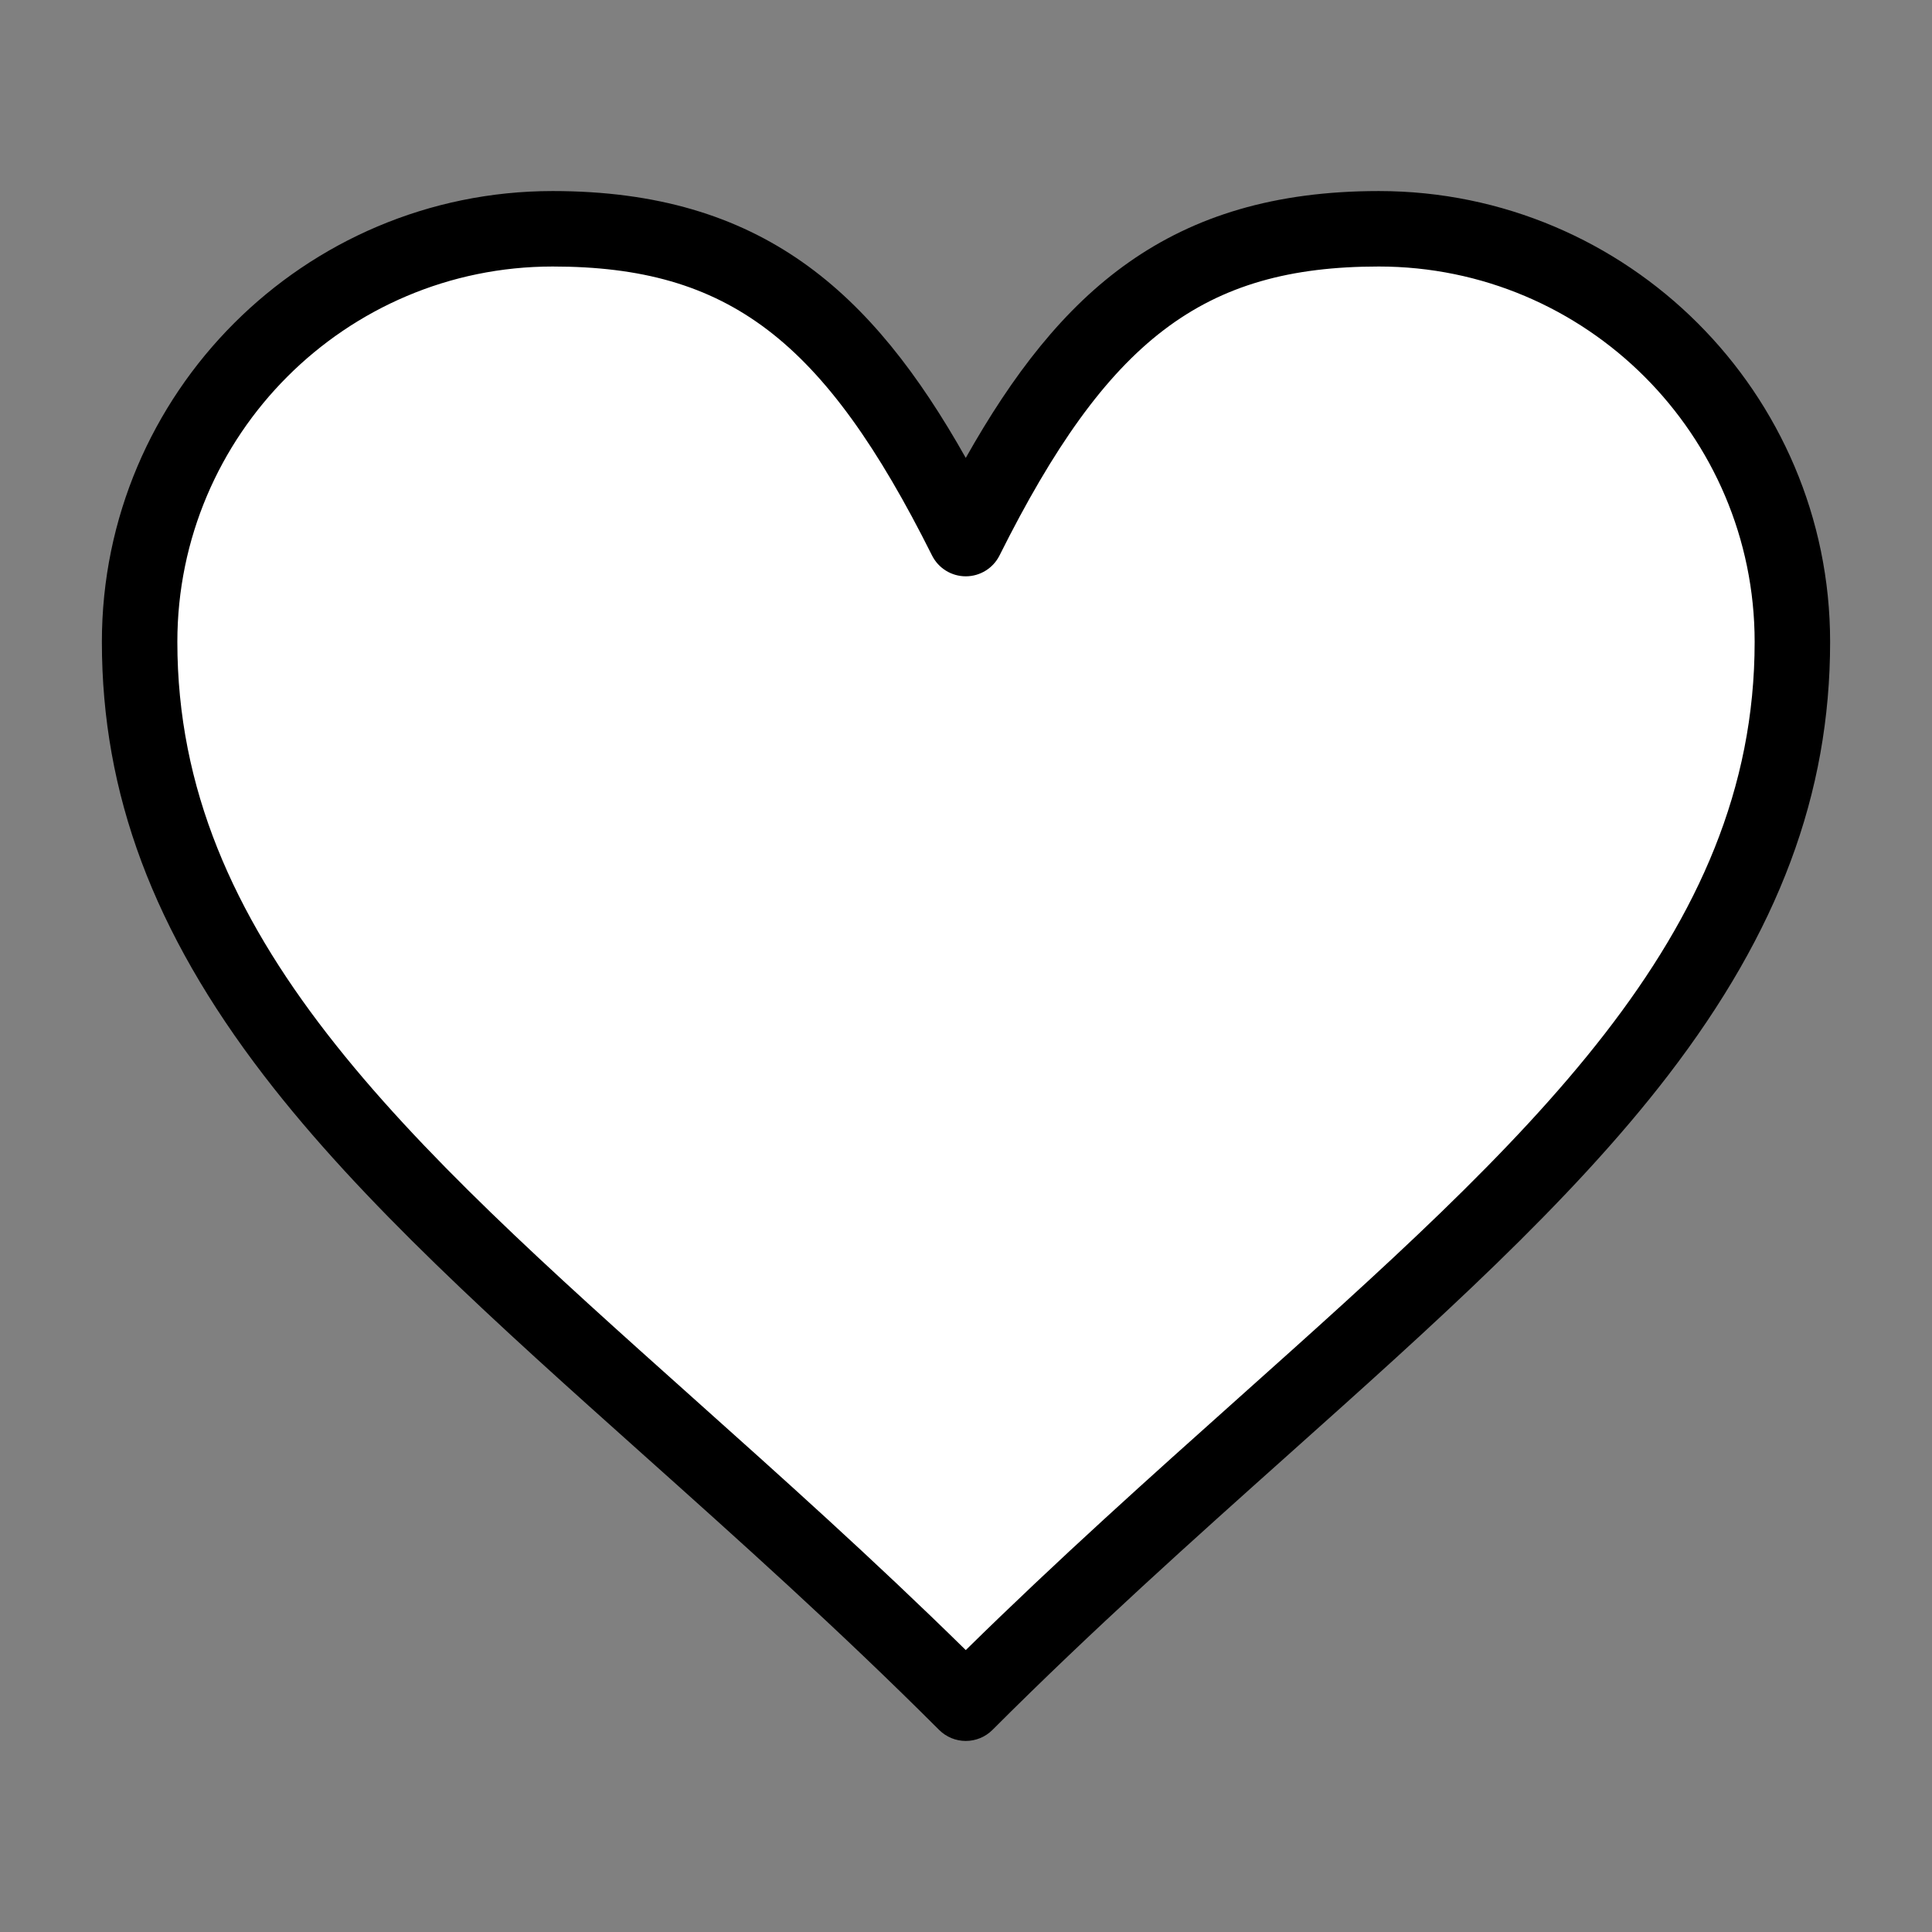 <?xml version="1.0" ?>
<!DOCTYPE svg PUBLIC '-//W3C//DTD SVG 1.1//EN' 'http://www.w3.org/Graphics/SVG/1.1/DTD/svg11.dtd'><svg height="512px"
    style="enable-background:new 0 0 512 512;" version="1.1" viewBox="0 0 512 512" width="512px" xml:space="preserve"
    xmlns="http://www.w3.org/2000/svg" xmlns:xlink="http://www.w3.org/1999/xlink">
    <rect x="0" y="0" width="512" height="512" fill="#808080" stroke="none"/>
    <g id="_x31_66_x2C__Heart_x2C__Love_x2C__Like_x2C__Twitter">
        <g id="XMLID_5035_">
            <g id="XMLID_6741_">
                <g>
                    <g>
                        <path
                            d="M365.4,60.63c60.56,0,109.6,49.03,109.6,109.47c0,109.47-109.6,171.8-219.06,281.27       C146.47,341.9,37,279.57,37,170.1c0-60.44,49.04-109.47,109.47-109.47c54.73,0,82.1,27.37,109.47,82.1       C283.3,88,310.67,60.63,365.4,60.63z"
                            style="fill:#FFFFFF;" />
                    </g>
                </g>
                <g>
                    <g>
                        <path
                            d="M255.94,461.37c-2.652,0-5.196-1.054-7.071-2.929c-26.654-26.654-53.027-50.242-78.533-73.054       c-38.323-34.275-74.521-66.65-100.385-100.342C40.648,246.874,27,210.35,27,170.1c0-65.876,53.594-119.47,119.47-119.47       c55.358,0,84.608,26.631,109.468,70.721C280.791,77.26,310.037,50.63,365.4,50.63c65.947,0,119.6,53.594,119.6,119.47       c0,40.229-13.648,76.739-42.954,114.897c-25.863,33.676-62.054,66.03-100.369,100.284       c-25.551,22.844-51.972,46.464-78.665,73.16C261.136,460.316,258.593,461.37,255.94,461.37z M146.47,70.63       C91.622,70.63,47,115.252,47,170.1c0,78.147,60.312,132.088,136.669,200.38c23.465,20.987,47.66,42.626,72.271,66.81       c24.653-24.226,48.896-45.899,72.407-66.919C404.695,302.115,465,248.203,465,170.1c0-54.848-44.681-99.47-99.6-99.47       c-46.532,0-71.896,19.322-100.516,76.572c-1.694,3.388-5.156,5.528-8.944,5.528c-3.788,0-7.251-2.14-8.945-5.527       C218.365,89.952,192.999,70.63,146.47,70.63z" />
                    </g>
                </g>
            </g>
        </g>
    </g>
    <g id="Layer_1" />
</svg>